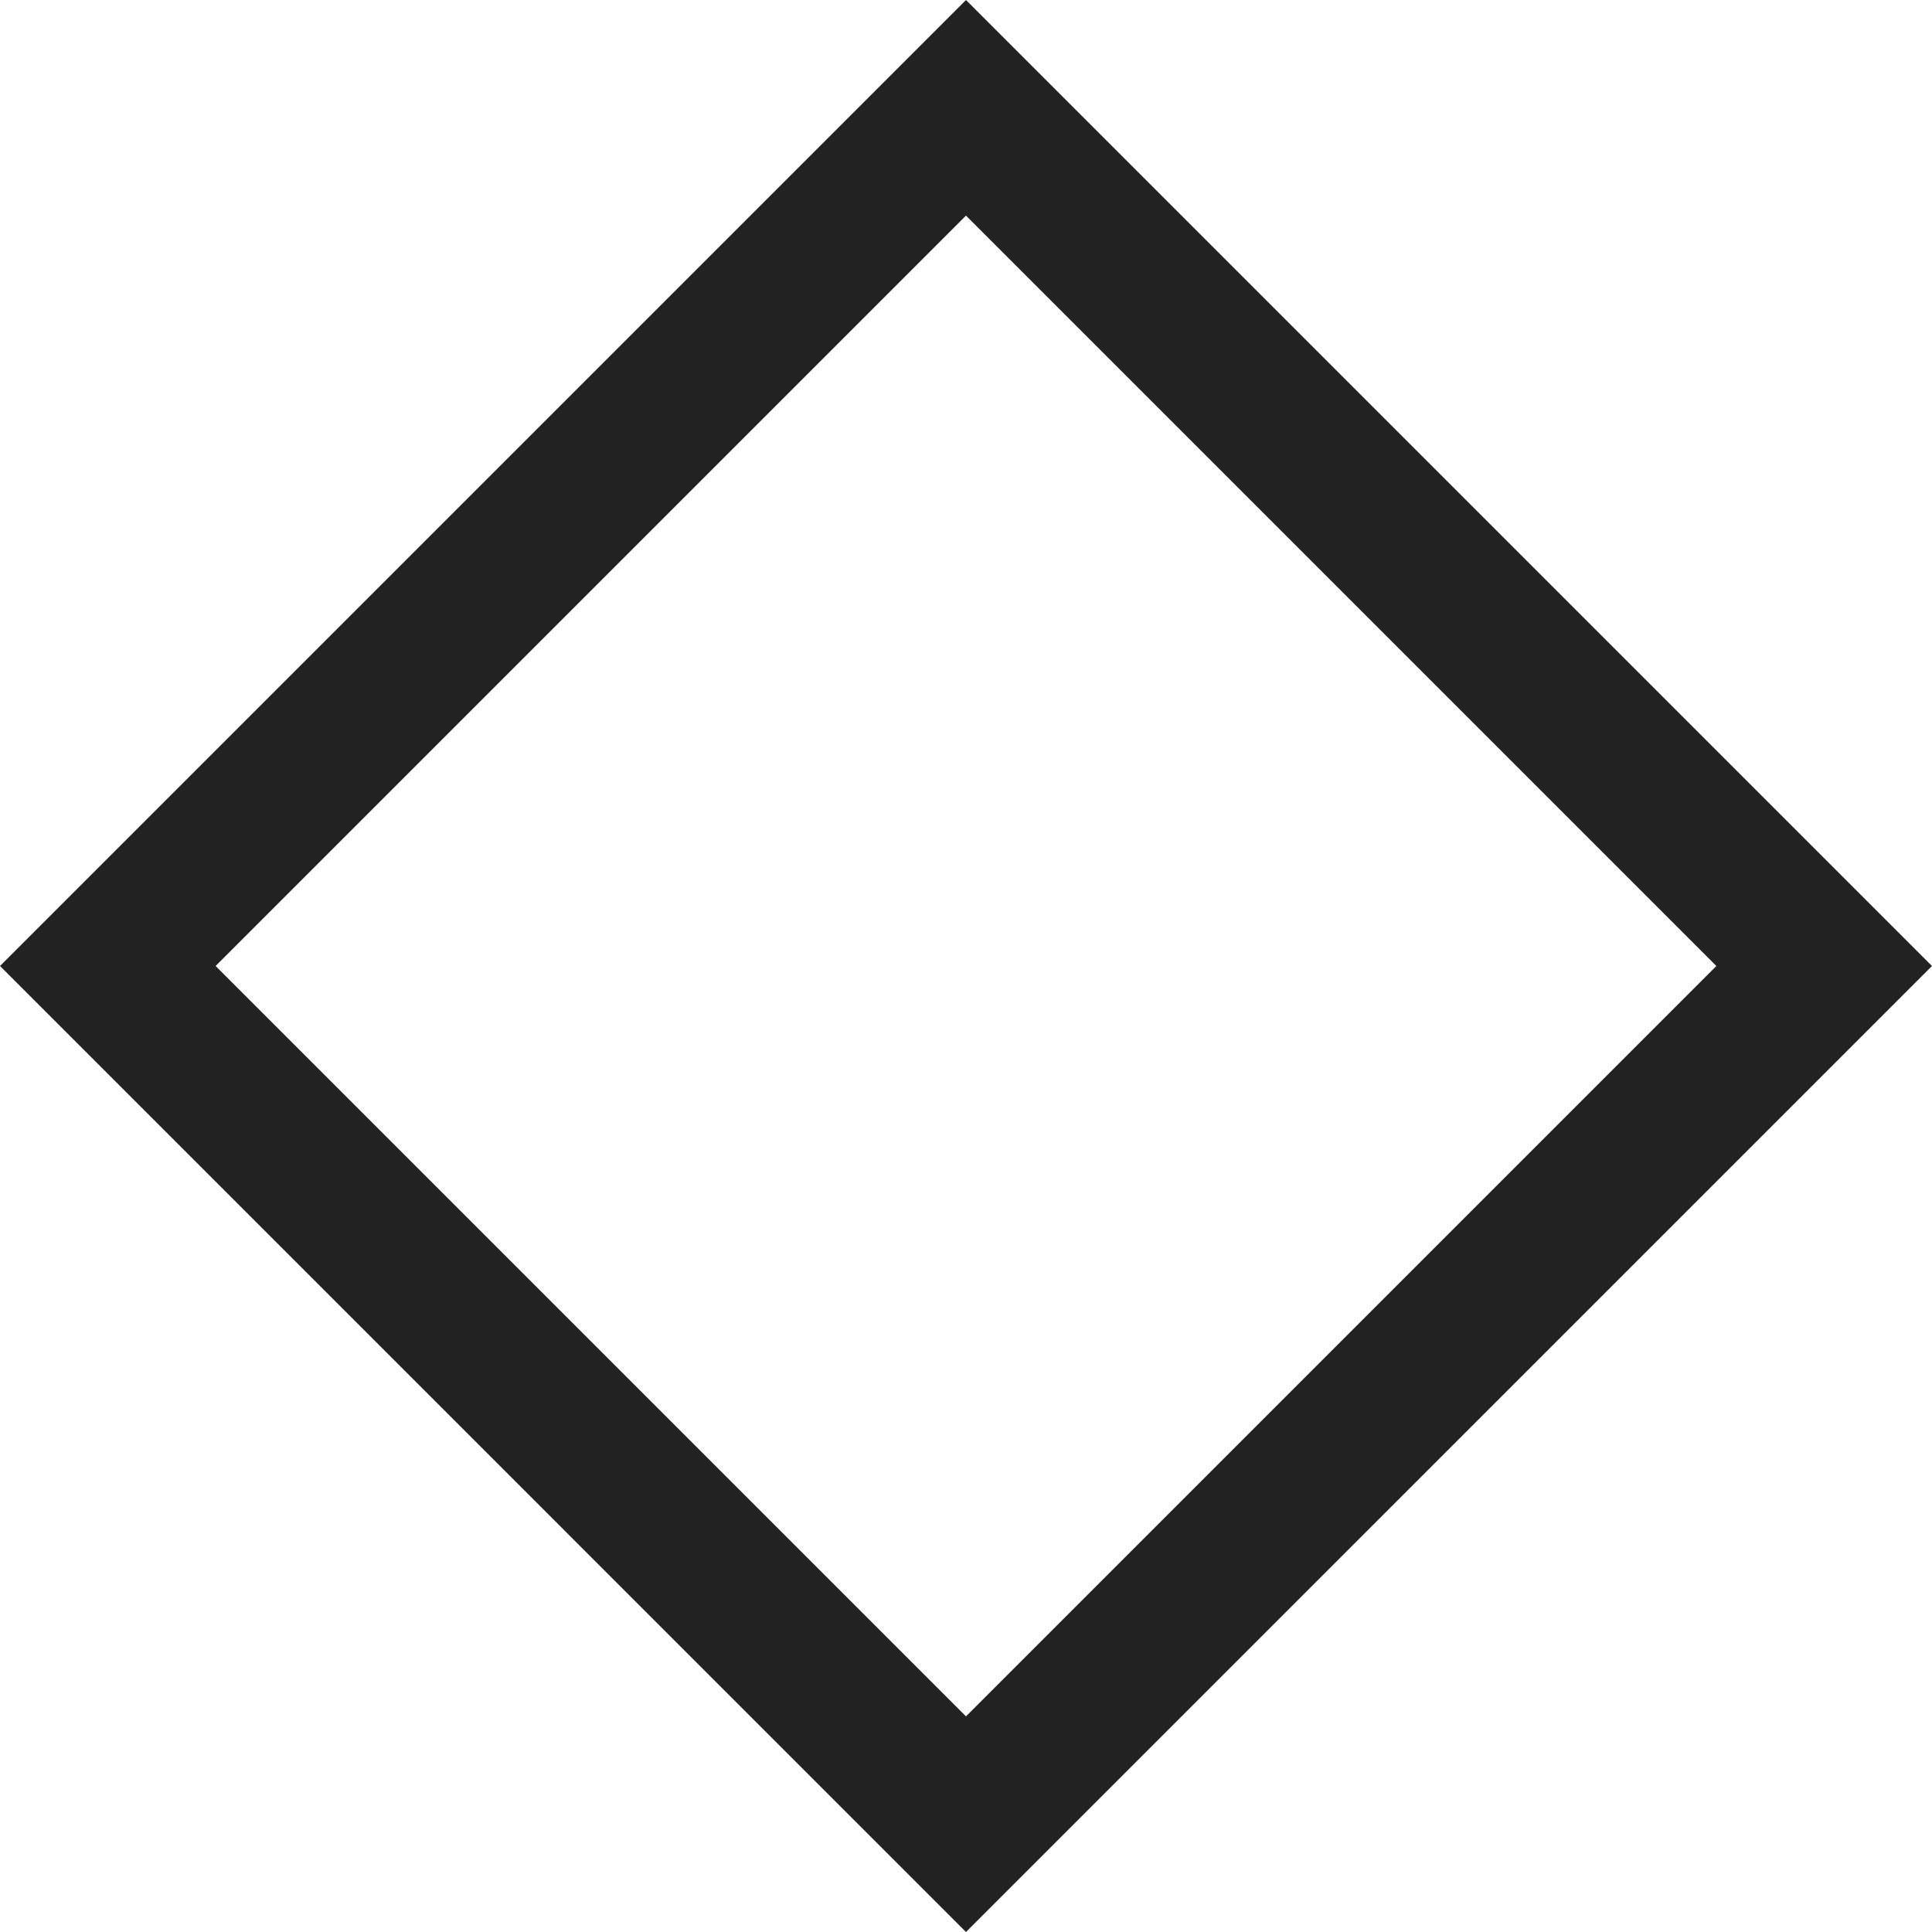 <svg xmlns="http://www.w3.org/2000/svg" width="126.715" height="126.715"><path data-name="多角形 96" d="M63.357 14.142 14.142 63.357l49.215 49.215 49.215-49.215-49.215-49.215m0-14.142 63.357 63.357-63.357 63.358L0 63.357Z" fill="#222"/></svg>